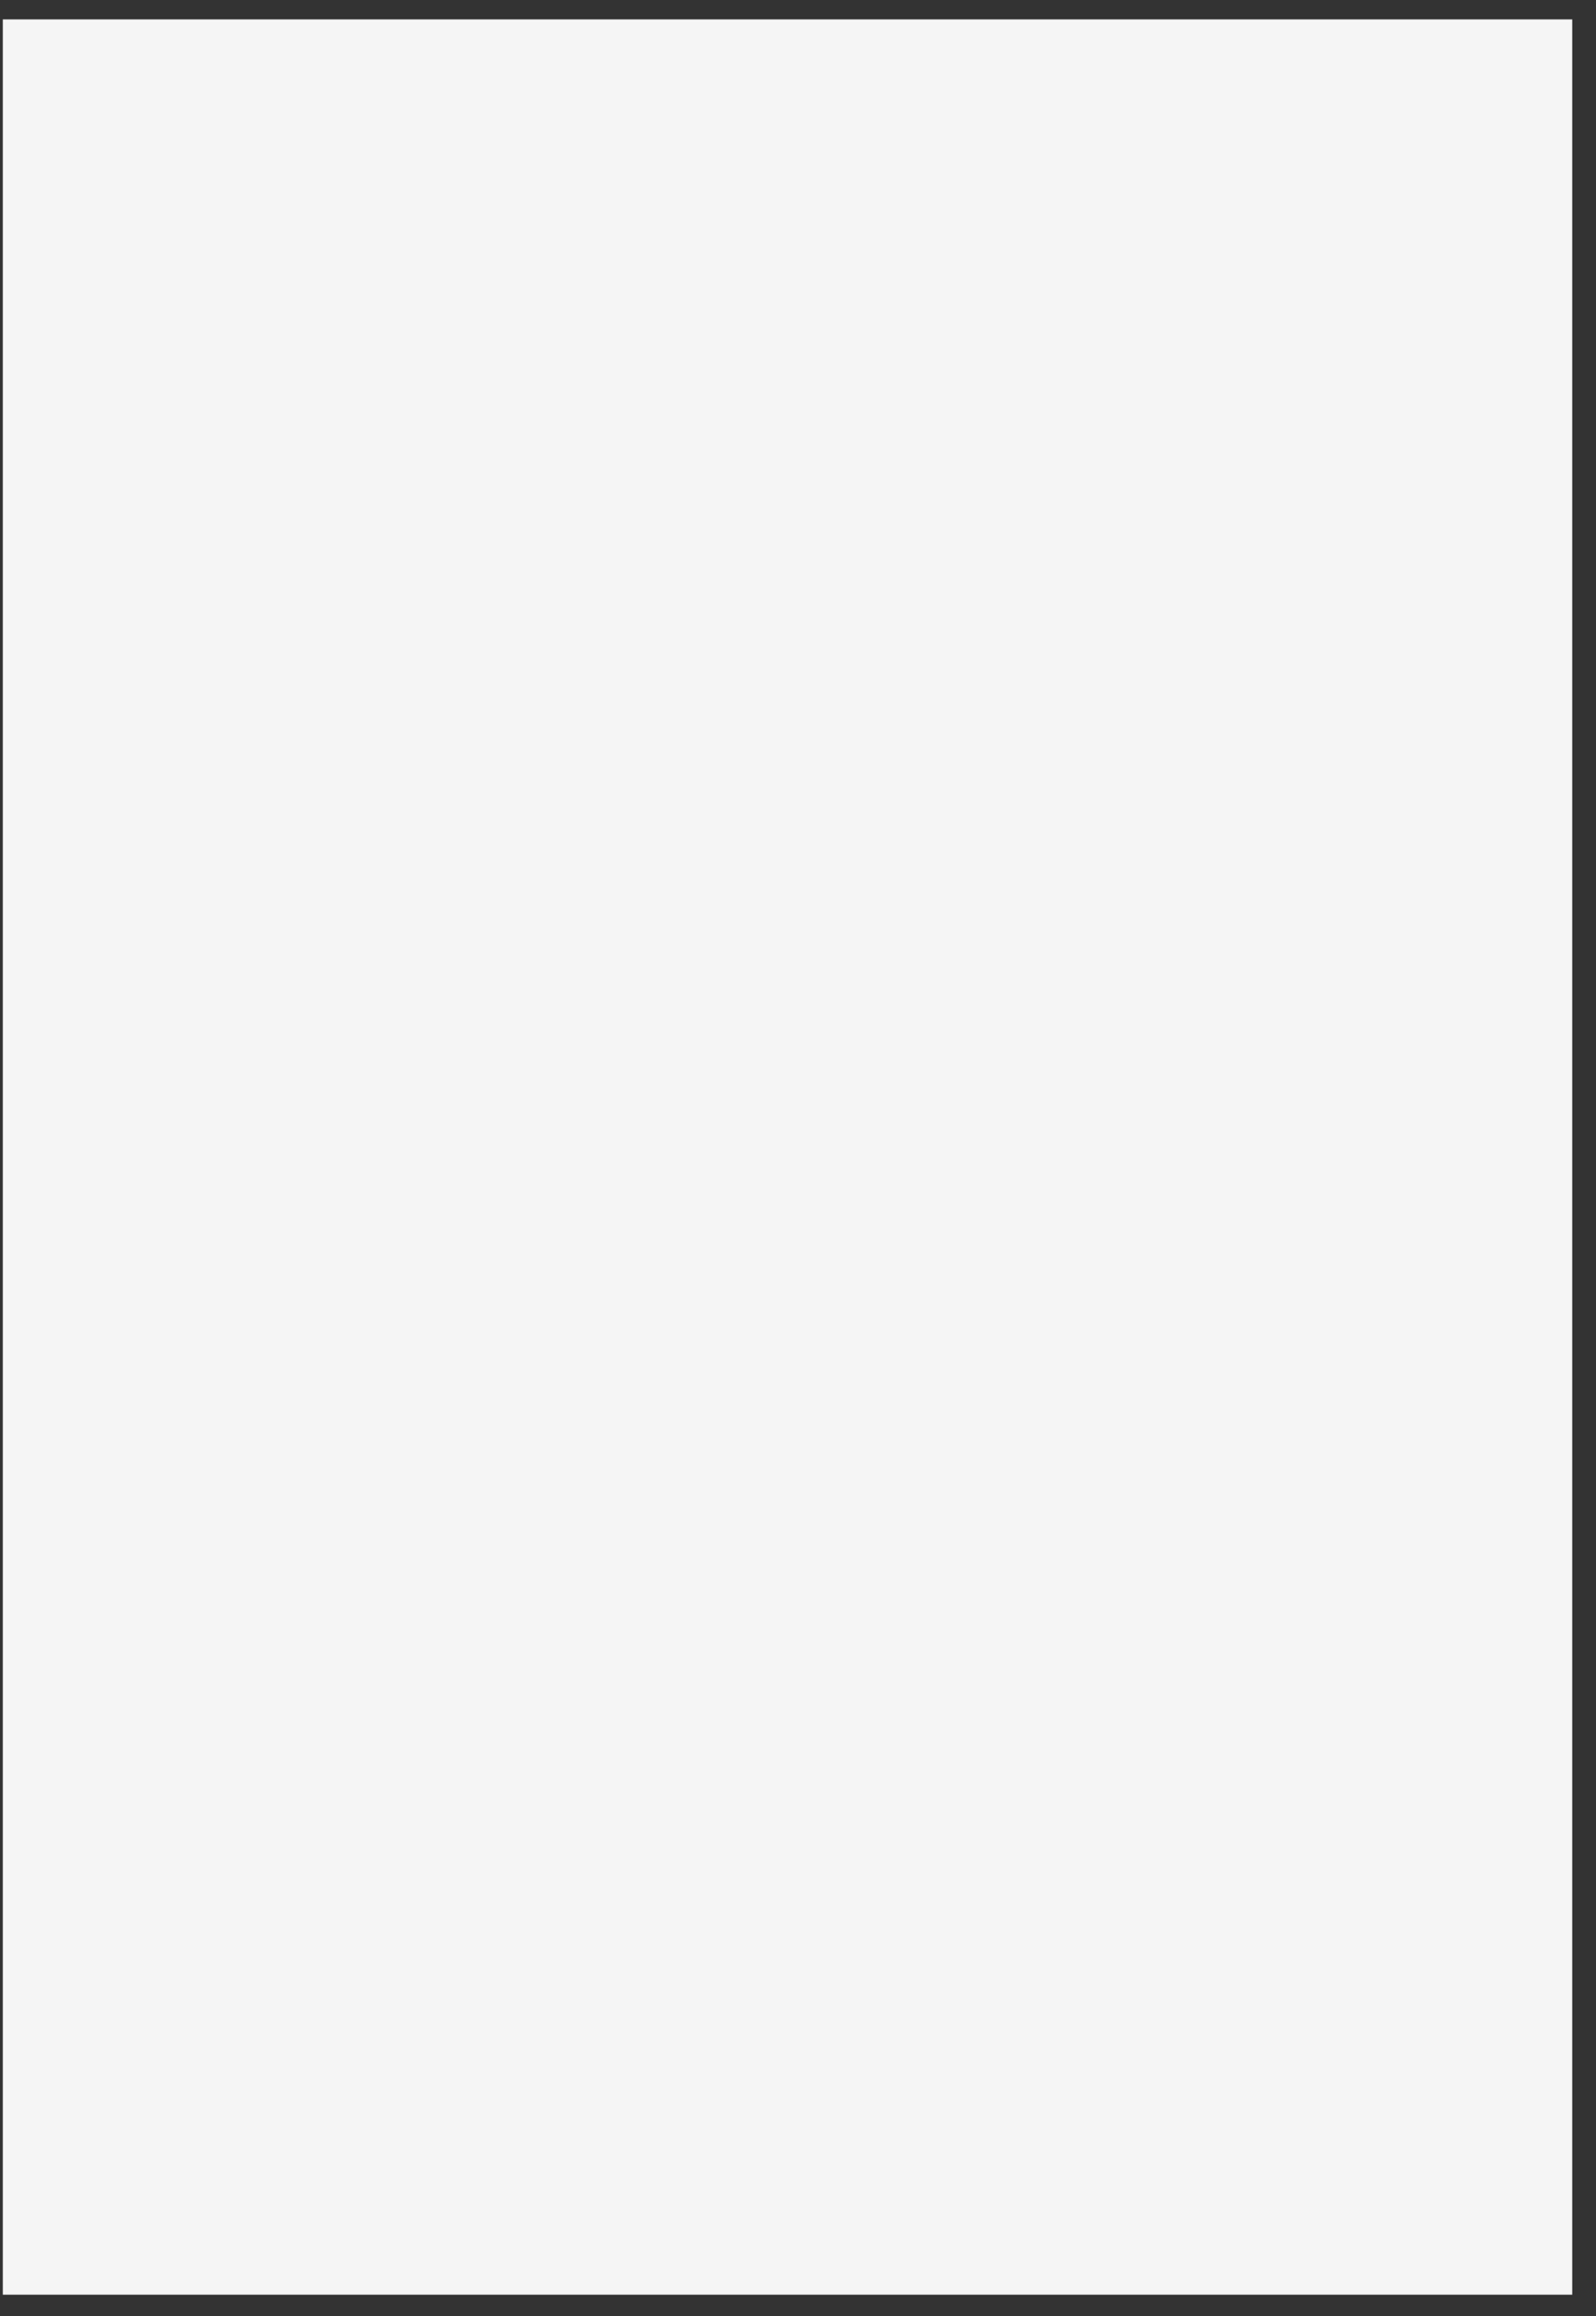 <?xml version="1.0" encoding="UTF-8" standalone="no"?><svg width='51' height='74' viewBox='0 0 51 74' fill='none' xmlns='http://www.w3.org/2000/svg'>
<rect x="0" y="0" width="51" height="74" fill="#333333" stroke="none"/>
<path d='M50.24 0.62H0.09V73.31H50.24V0.62Z' fill='#F5F5F5'/>
</svg>
